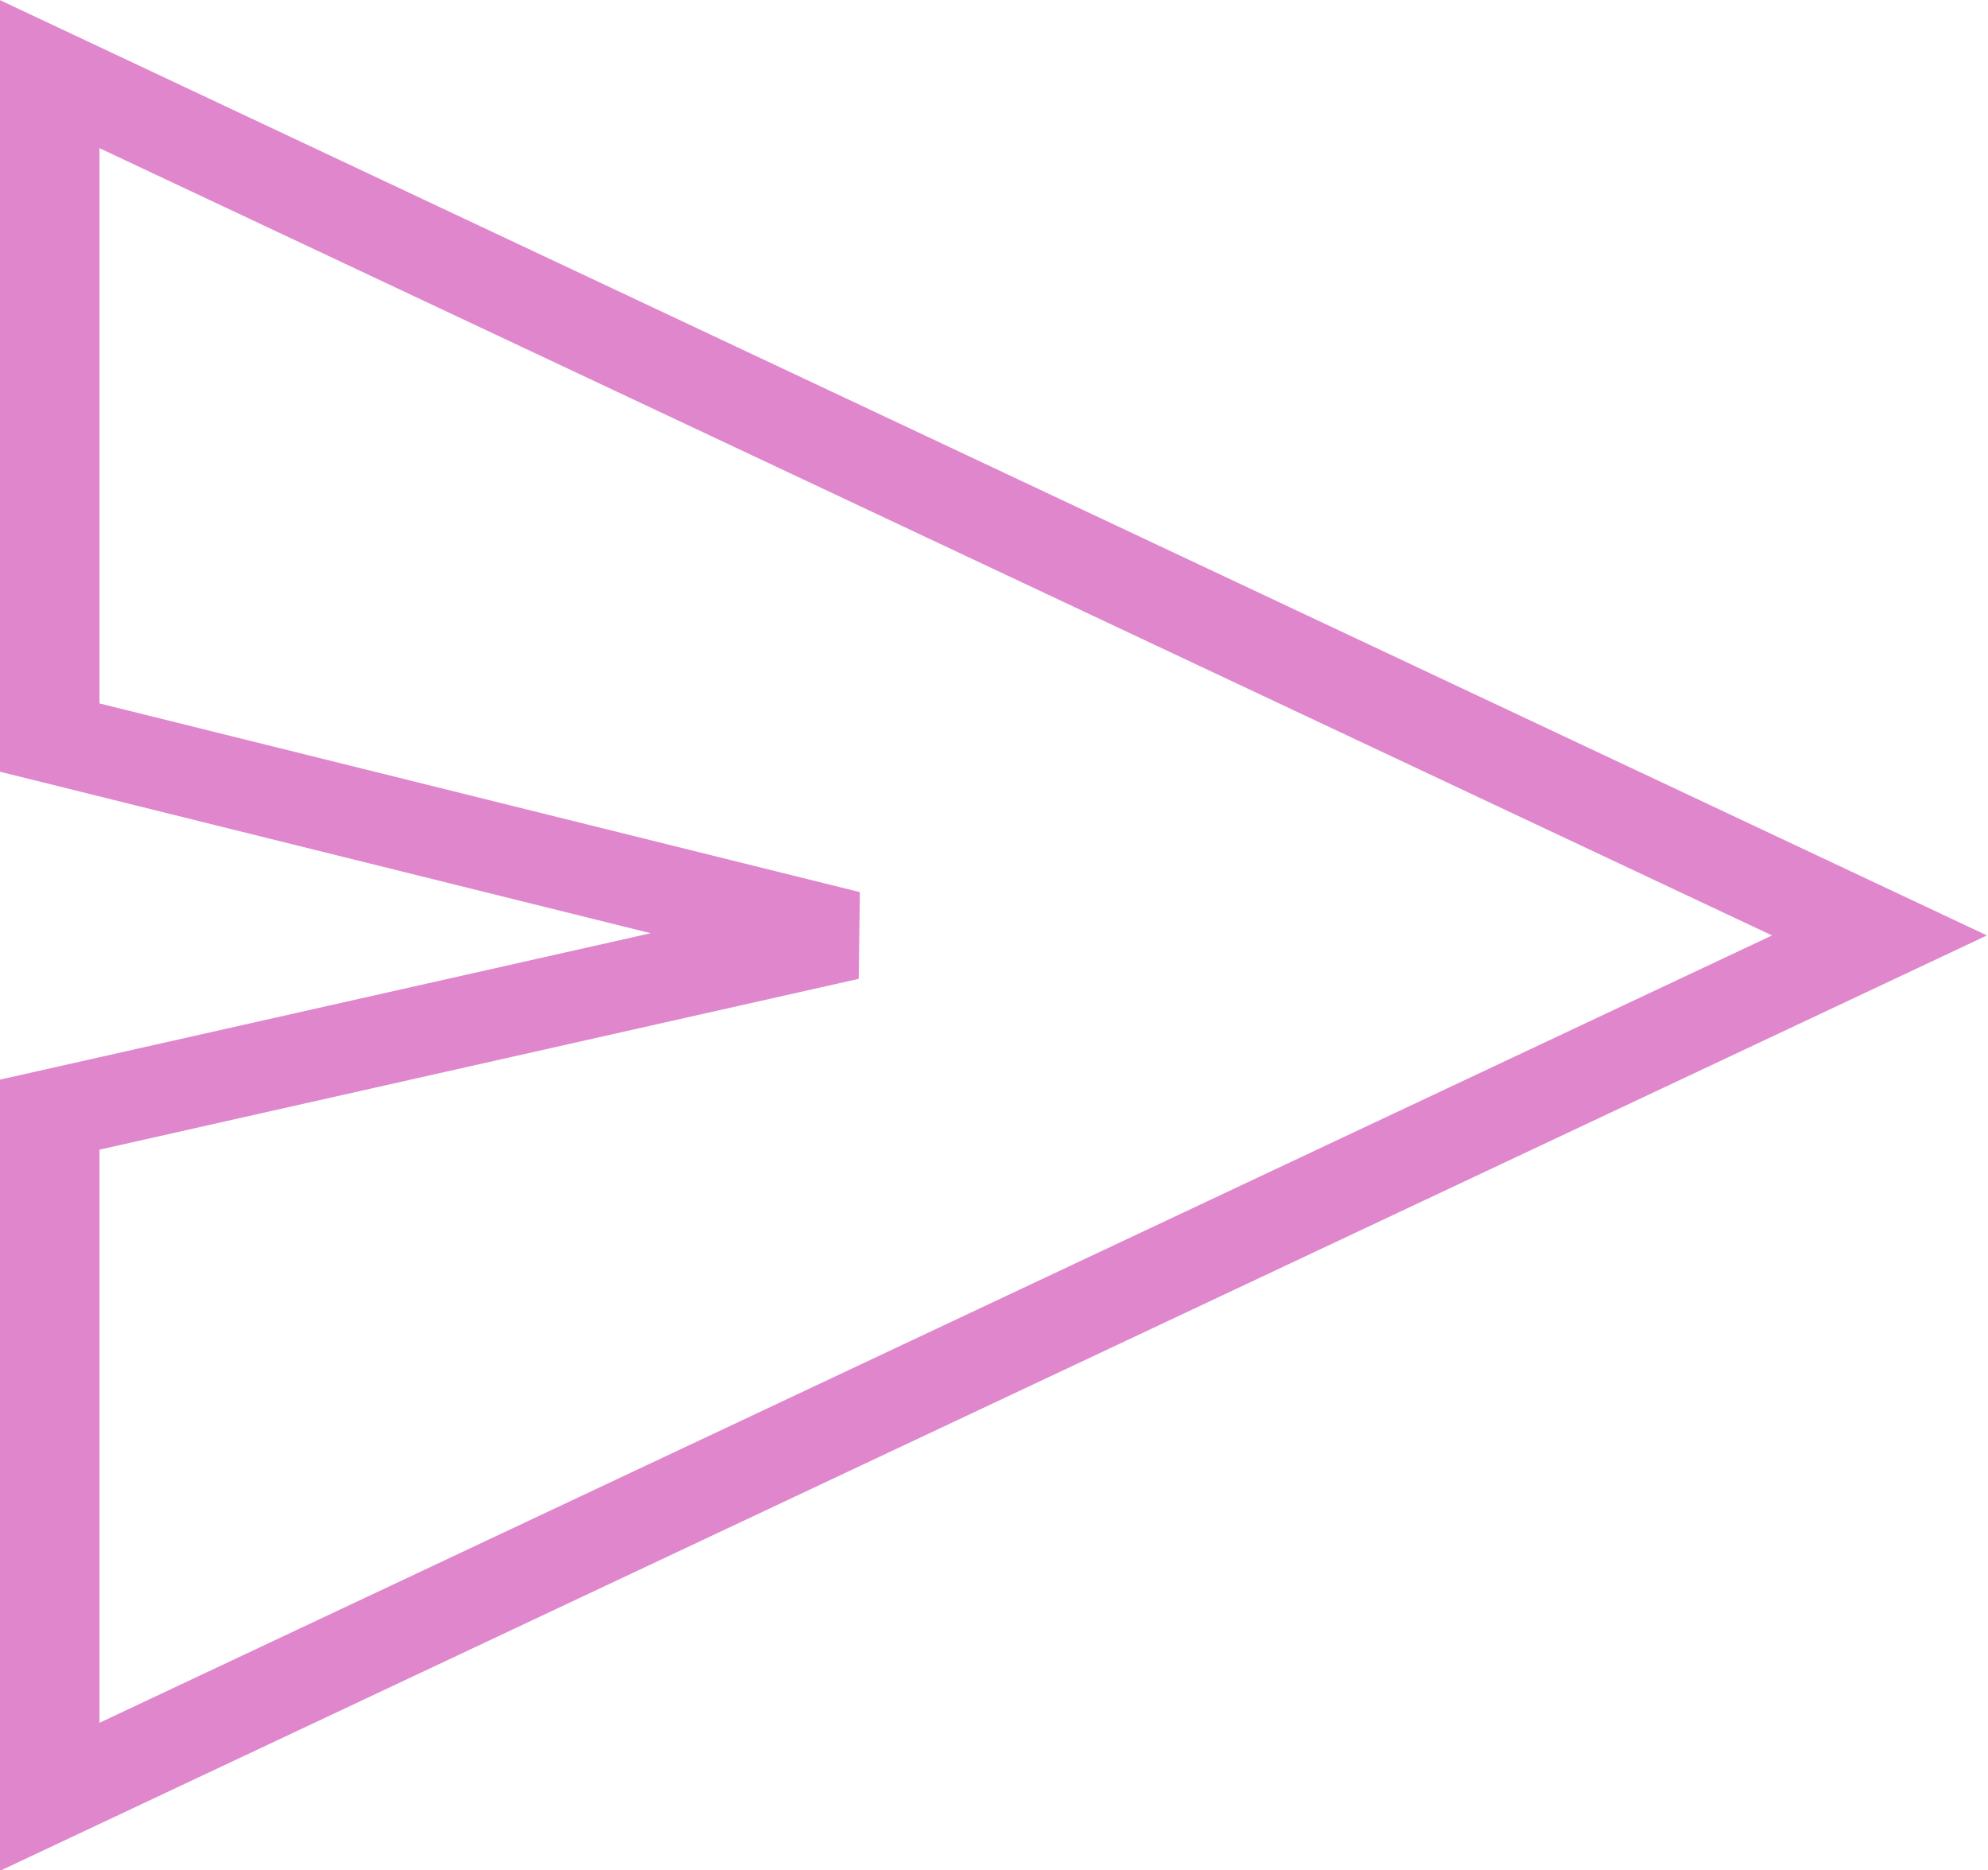 <?xml version="1.0" encoding="UTF-8" standalone="no"?>
<svg
   xmlns:dc="http://purl.org/dc/elements/1.1/"
   xmlns:cc="http://creativecommons.org/ns#"
   xmlns:rdf="http://www.w3.org/1999/02/22-rdf-syntax-ns#"
   xmlns:svg="http://www.w3.org/2000/svg"
   xmlns="http://www.w3.org/2000/svg"
   xmlns:sodipodi="http://sodipodi.sourceforge.net/DTD/sodipodi-0.dtd"
   xmlns:inkscape="http://www.inkscape.org/namespaces/inkscape"
   role="img"
   width="44.181"
   height="41.553"
   viewBox="0 0 22.091 20.777"
   aria-labelledby="sendIconTitle sendIconDesc"
   stroke="#2329d6"
   stroke-width="1"
   stroke-linecap="square"
   stroke-linejoin="miter"
   fill="none"
   color="#2329d6"
   version="1.1"
   id="svg6"
   sodipodi:docname="send.svg"
   inkscape:version="1.0.1 (3bc2e813f5, 2020-09-07)">
  <defs
     id="defs10" />
  <sodipodi:namedview
     pagecolor="#ffffff"
     bordercolor="#666666"
     borderopacity="1"
     objecttolerance="10"
     gridtolerance="10"
     guidetolerance="10"
     inkscape:pageopacity="0"
     inkscape:pageshadow="2"
     inkscape:window-width="2560"
     inkscape:window-height="1361"
     id="namedview8"
     showgrid="false"
     inkscape:zoom="7.4246212"
     inkscape:cx="17.936509"
     inkscape:cy="36.562697"
     inkscape:window-x="2391"
     inkscape:window-y="-9"
     inkscape:window-maximized="1"
     inkscape:current-layer="svg6"
     inkscape:document-rotation="0" />
  <title
     id="sendIconTitle">Send</title>
  <desc
     id="sendIconDesc">Icon of a paper plane</desc>
  <polygon
     points="3,9.794 3,2.394 21.368,12.001 3,21.609 3,14 11,12 "
     id="polygon4"
     style="stroke:#e086cc;stroke-opacity:1"
     transform="matrix(1.107,0,0,0.996,-2.769,-1.561)" />
</svg>
